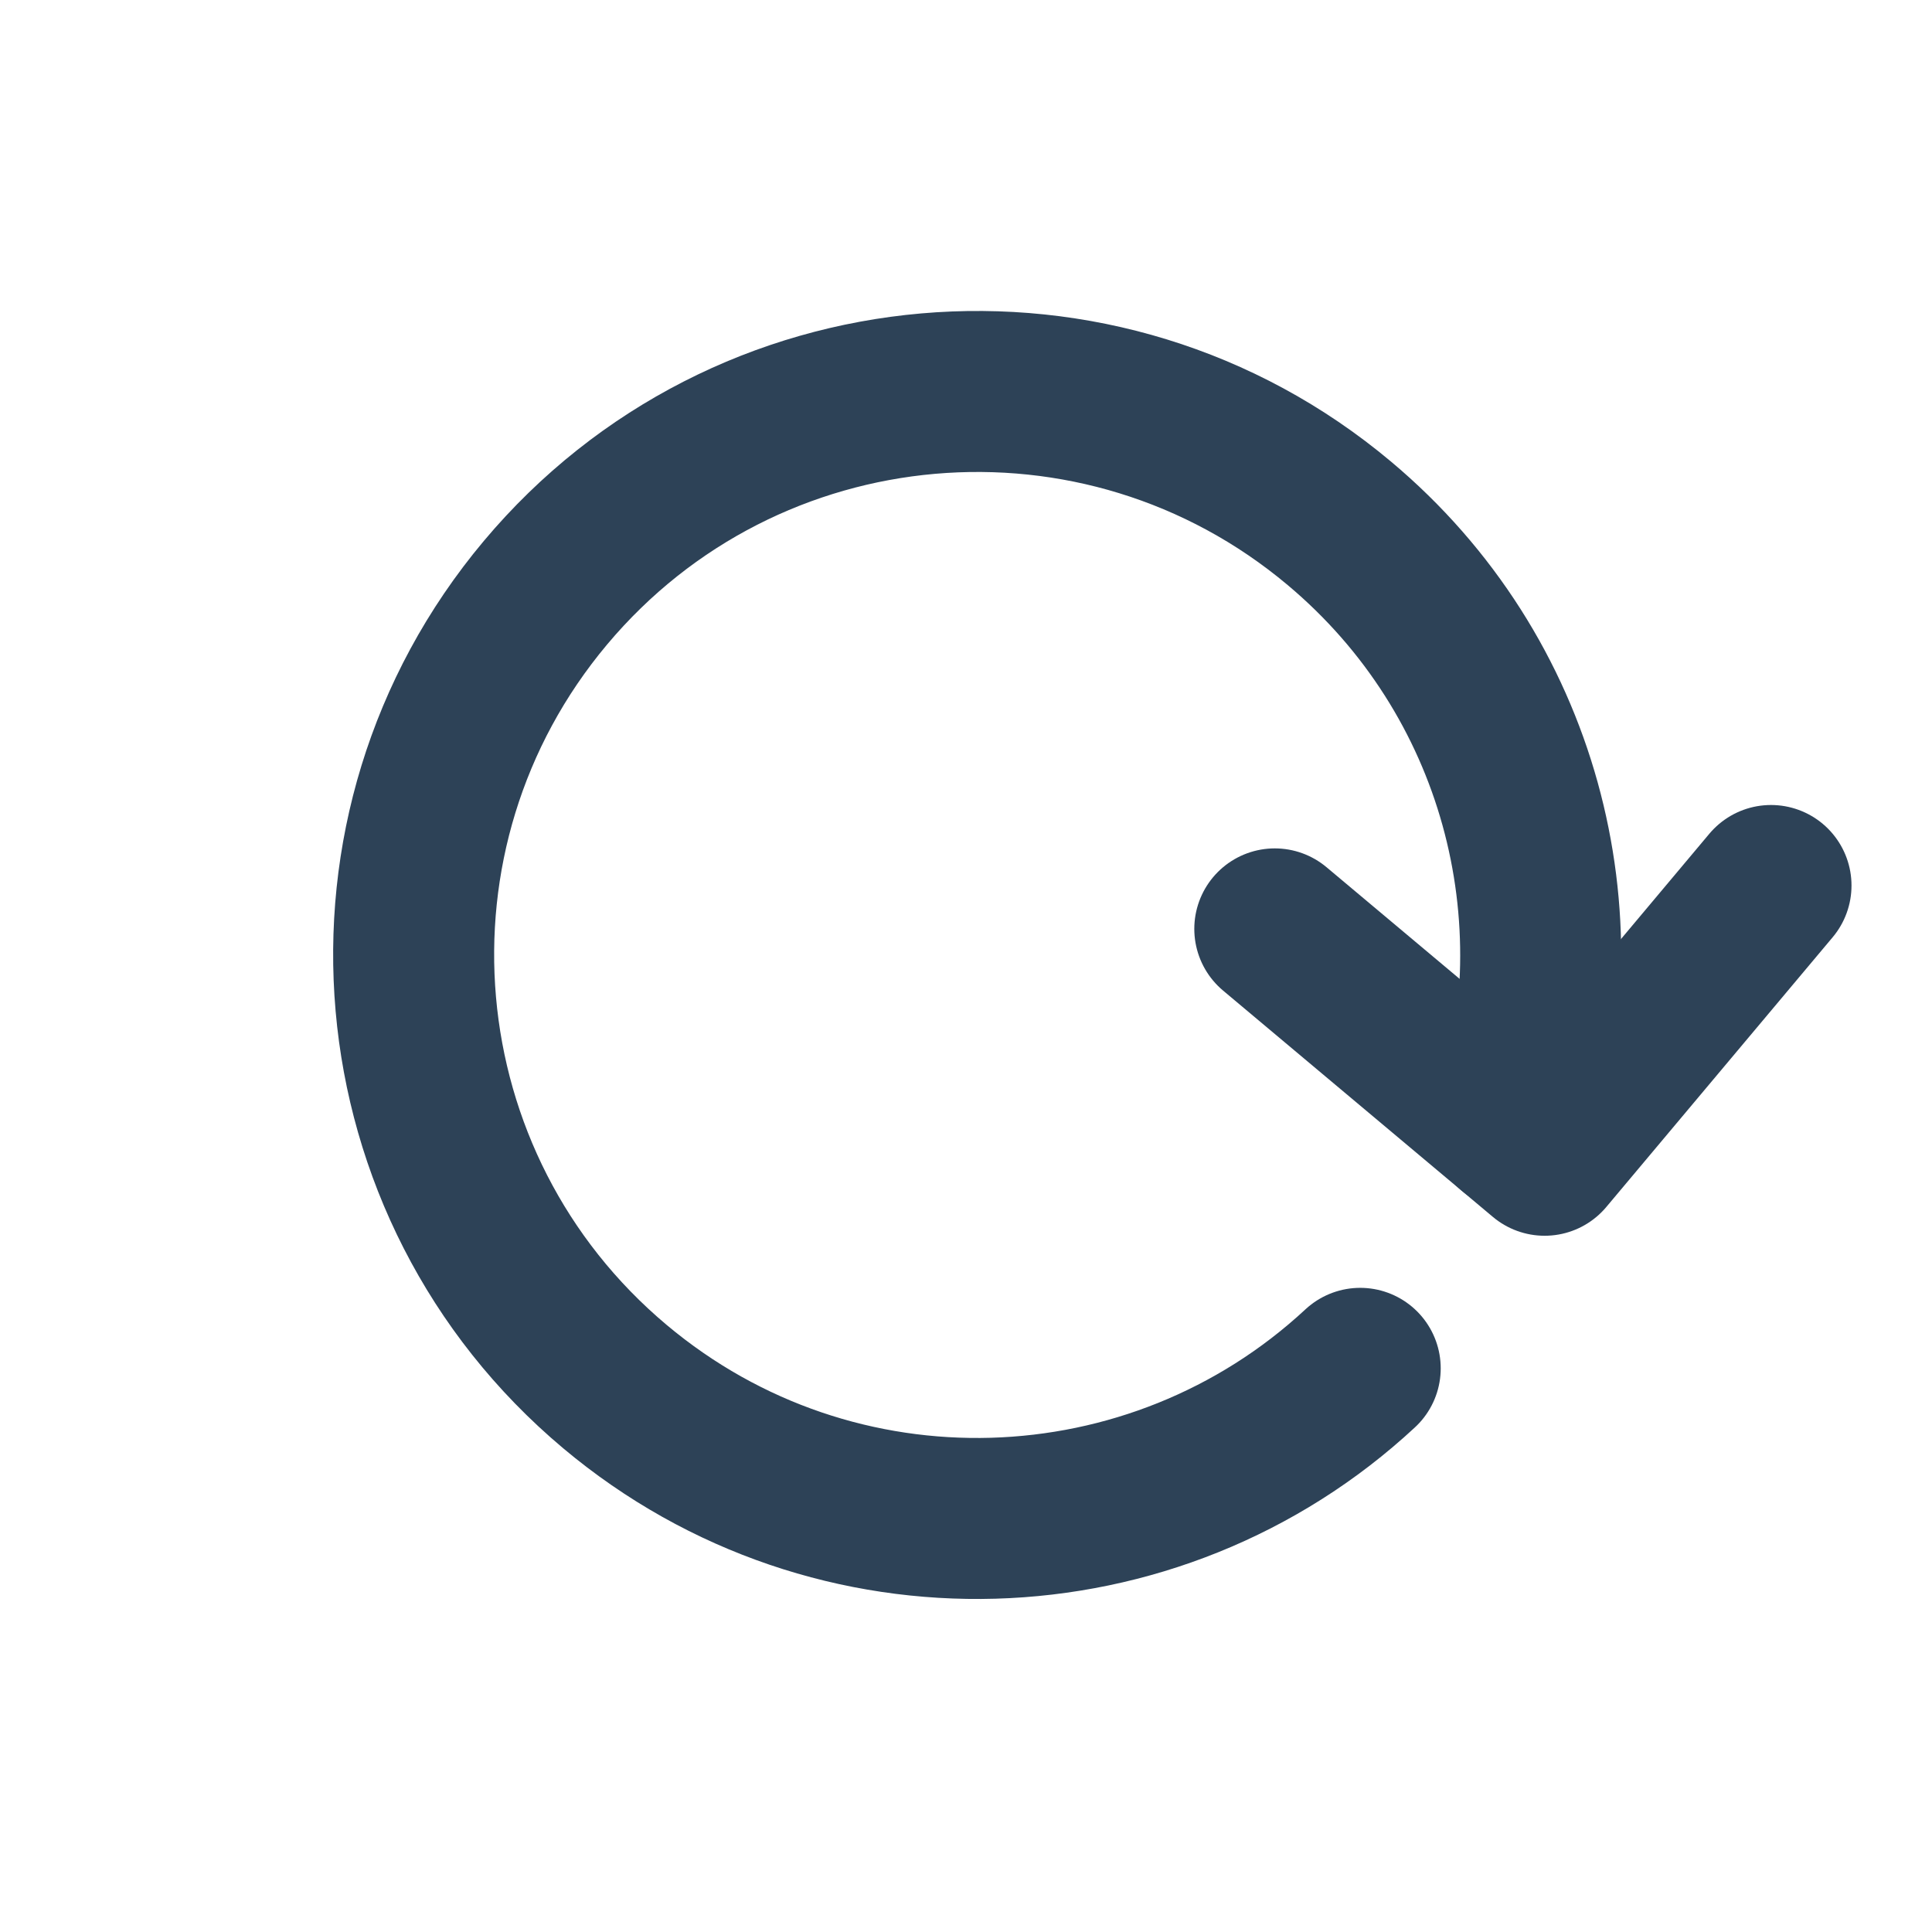 <svg width="24" height="24" viewBox="0 0 24 24" fill="none" xmlns="http://www.w3.org/2000/svg">
<path d="M22 11L19.188 14.351L18.853 14.07L15.836 11.539" stroke="#2D4257" stroke-width="2" stroke-linecap="round" stroke-linejoin="round"/>
<path d="M18.799 14.024C19.652 11.392 18.889 8.389 16.638 6.501C13.677 4.016 9.261 4.402 6.776 7.363C4.291 10.325 4.678 14.74 7.639 17.225C10.374 19.52 14.348 19.366 16.897 16.998" stroke="#2D4257" stroke-width="2" stroke-linecap="round"/>
</svg>
